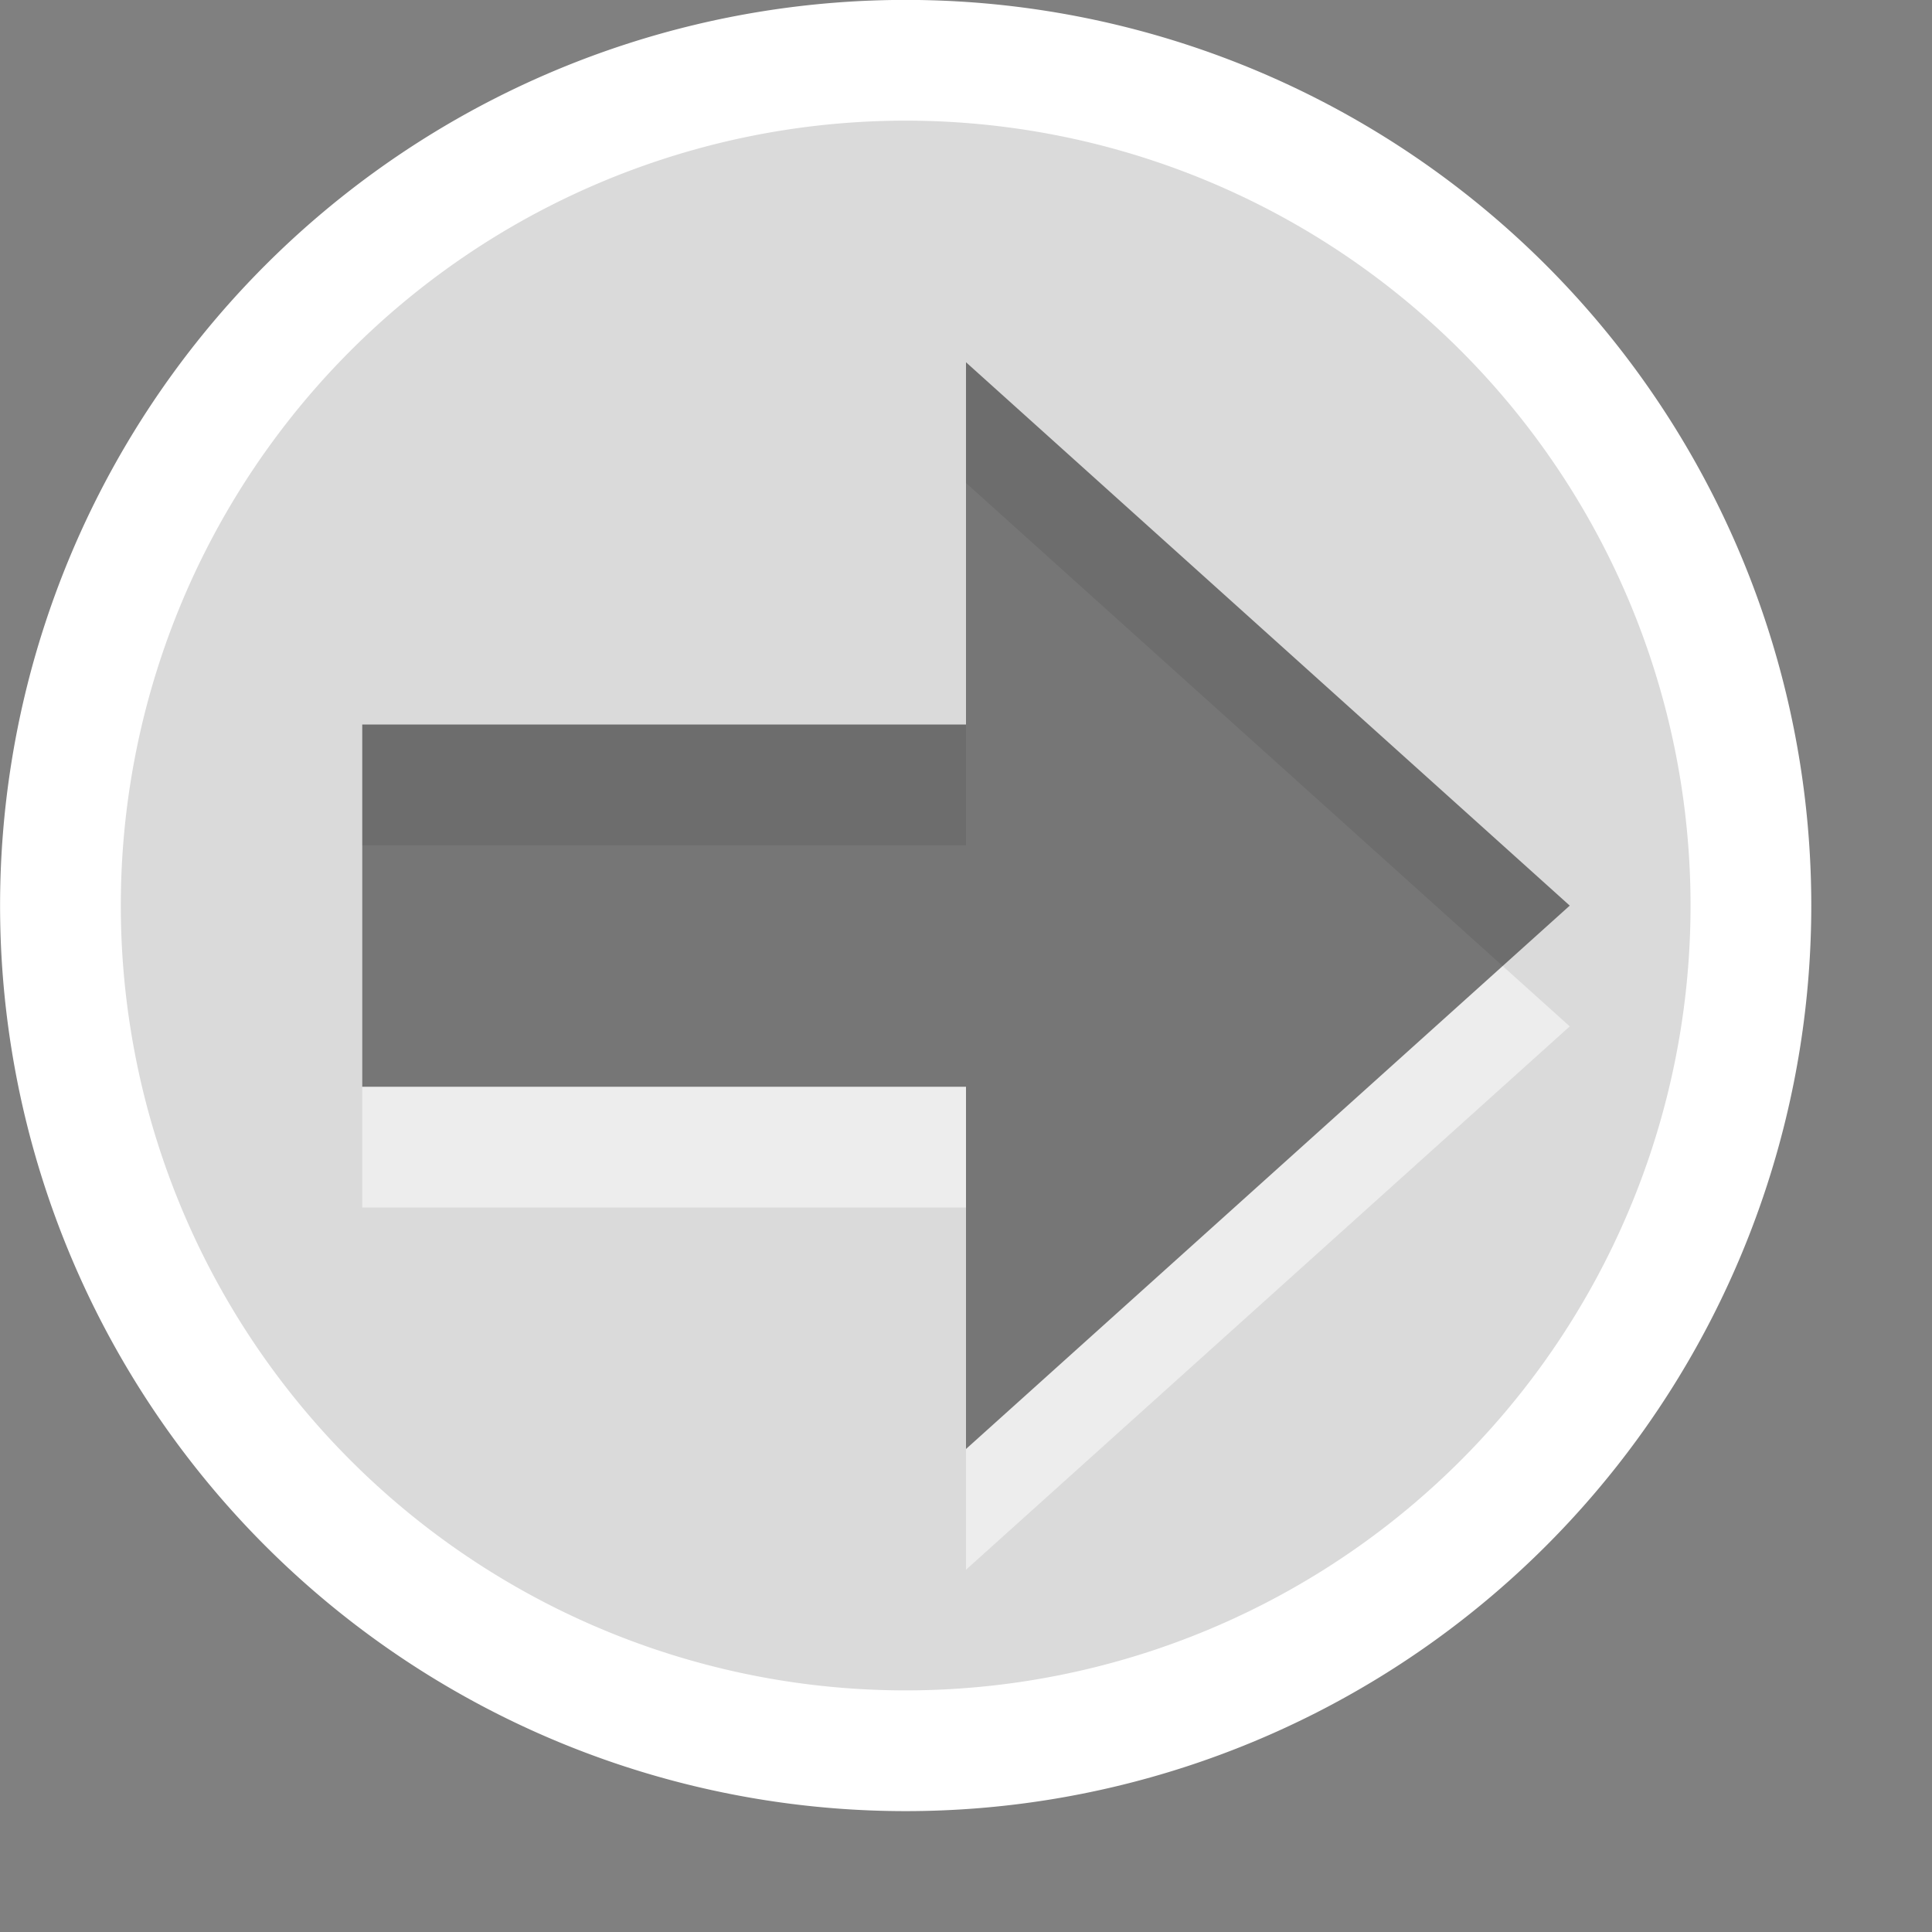 <?xml version="1.0" encoding="UTF-8" standalone="no"?>
<!-- Created with Inkscape (http://www.inkscape.org/) -->
<svg
   xmlns:svg="http://www.w3.org/2000/svg"
   xmlns="http://www.w3.org/2000/svg"
   version="1.0"
   width="16"
   height="16"
   id="svg3207">
  <rect width="100%" height="100%" fill="#808080" stroke="none"/>
  <defs
     id="defs3209" />
  <g
     id="layer1">
    <path
       d="M 8.65,8.206 A 5.586,5.586 0 1 1 -2.523,8.206 A 5.586,5.586 0 1 1 8.65,8.206 z"
       transform="matrix(-1.253,0,0,1.253,11.339,-2.783)"
       id="path3165"
       style="fill:#ffffff;fill-opacity:0.706;fill-rule:nonzero;stroke:#ffffff;stroke-width:0.798;stroke-linecap:round;stroke-linejoin:round;marker:none;marker-start:none;marker-mid:none;marker-end:none;stroke-miterlimit:4;stroke-dasharray:none;stroke-dashoffset:0;stroke-opacity:1;visibility:visible;display:inline;overflow:visible;enable-background:accumulate" />
    <path
       d="M 8,13 L 13,8.5 L 8,4 L 8,7 L 3,7 L 3,10 L 8,10 L 8,13 z"
       id="path3290"
       style="opacity:0.5;fill:#ffffff;fill-opacity:1;fill-rule:nonzero;stroke:none;stroke-width:0.998;stroke-linecap:butt;stroke-linejoin:miter;marker:none;marker-start:none;marker-mid:none;marker-end:none;stroke-miterlimit:4;stroke-dasharray:none;stroke-dashoffset:0;stroke-opacity:1;visibility:visible;display:inline;overflow:visible" />
    <path
       d="M 8,12 L 13,7.5 L 8,3 L 8,6 L 3,6 L 3,9 L 8,9 L 8,12 z"
       id="path3185"
       style="opacity:0.5;fill:#000000;fill-opacity:1;fill-rule:nonzero;stroke:none;stroke-width:0.998;stroke-linecap:butt;stroke-linejoin:miter;marker:none;marker-start:none;marker-mid:none;marker-end:none;stroke-miterlimit:4;stroke-dasharray:none;stroke-dashoffset:0;stroke-opacity:1;visibility:visible;display:inline;overflow:visible" />
  </g>
</svg>
